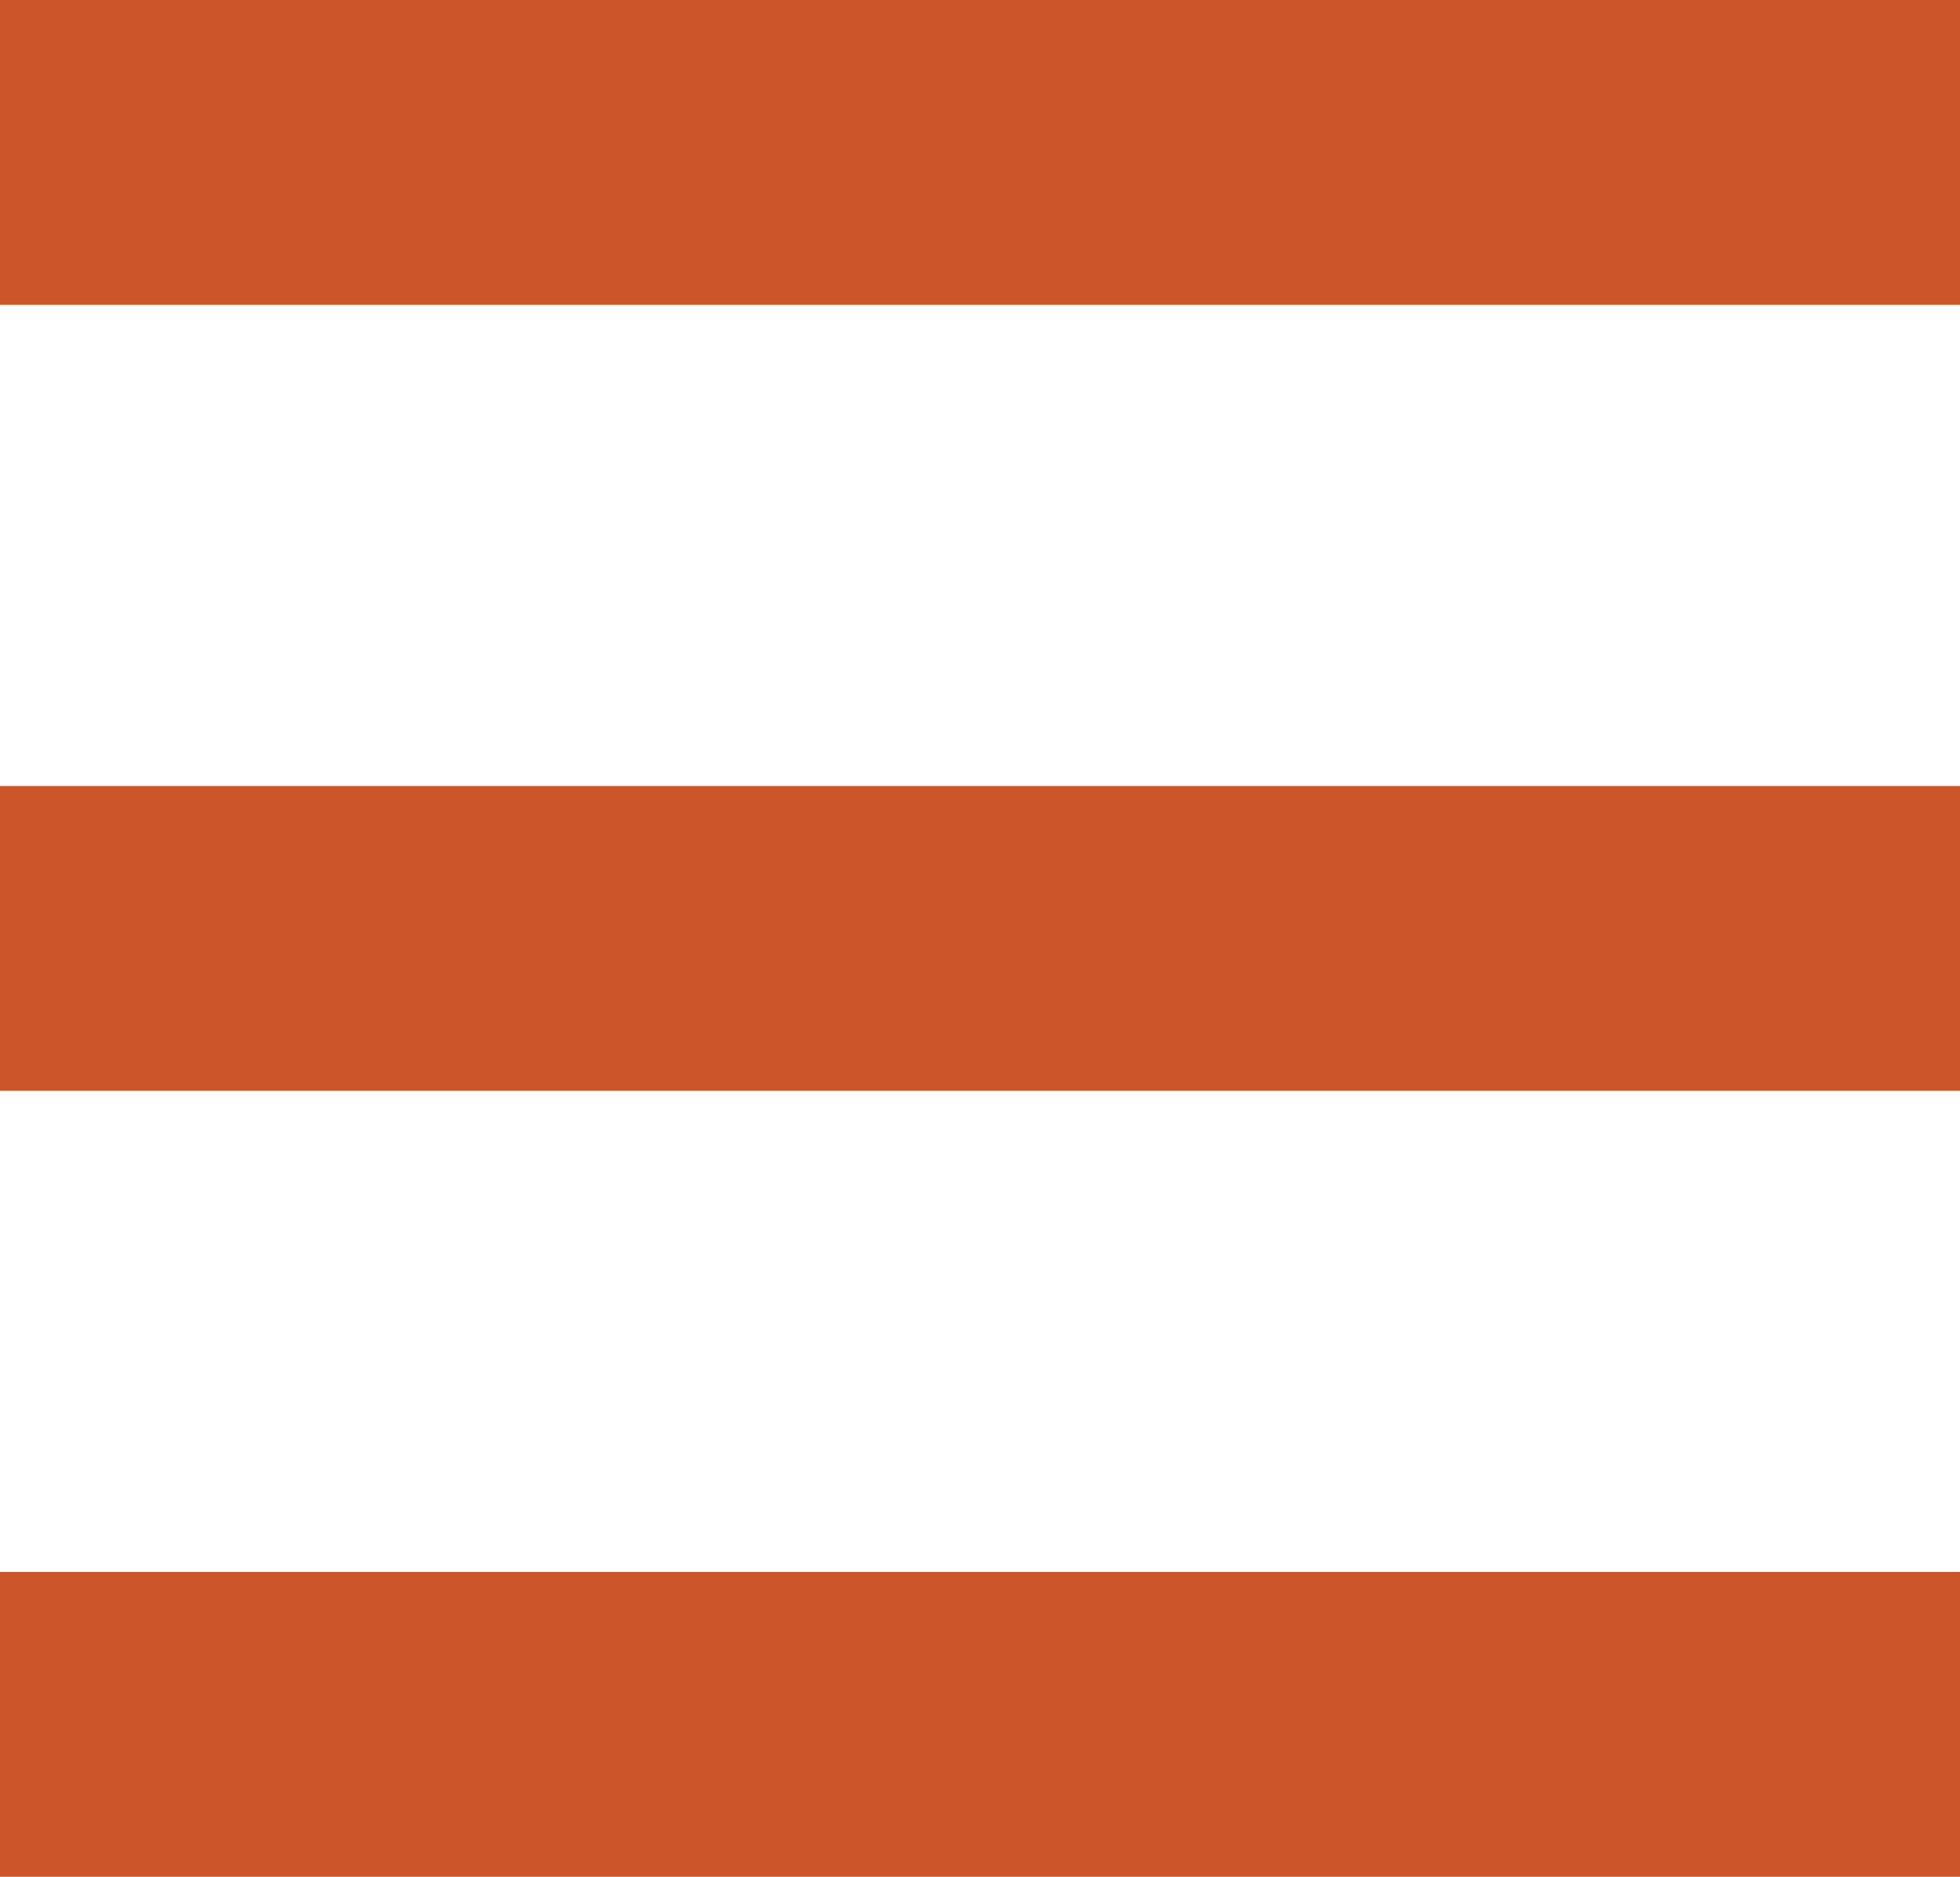 <svg id="Lager_1" data-name="Lager 1" xmlns="http://www.w3.org/2000/svg" viewBox="0 0 256.59 245.68"><defs><style>.cls-1{fill:#cc5529;}</style></defs><title>hamburger</title><rect class="cls-1" width="256.59" height="39.9"/><rect class="cls-1" y="205.78" width="256.59" height="39.9"/><rect class="cls-1" y="102.89" width="256.59" height="39.9"/></svg>